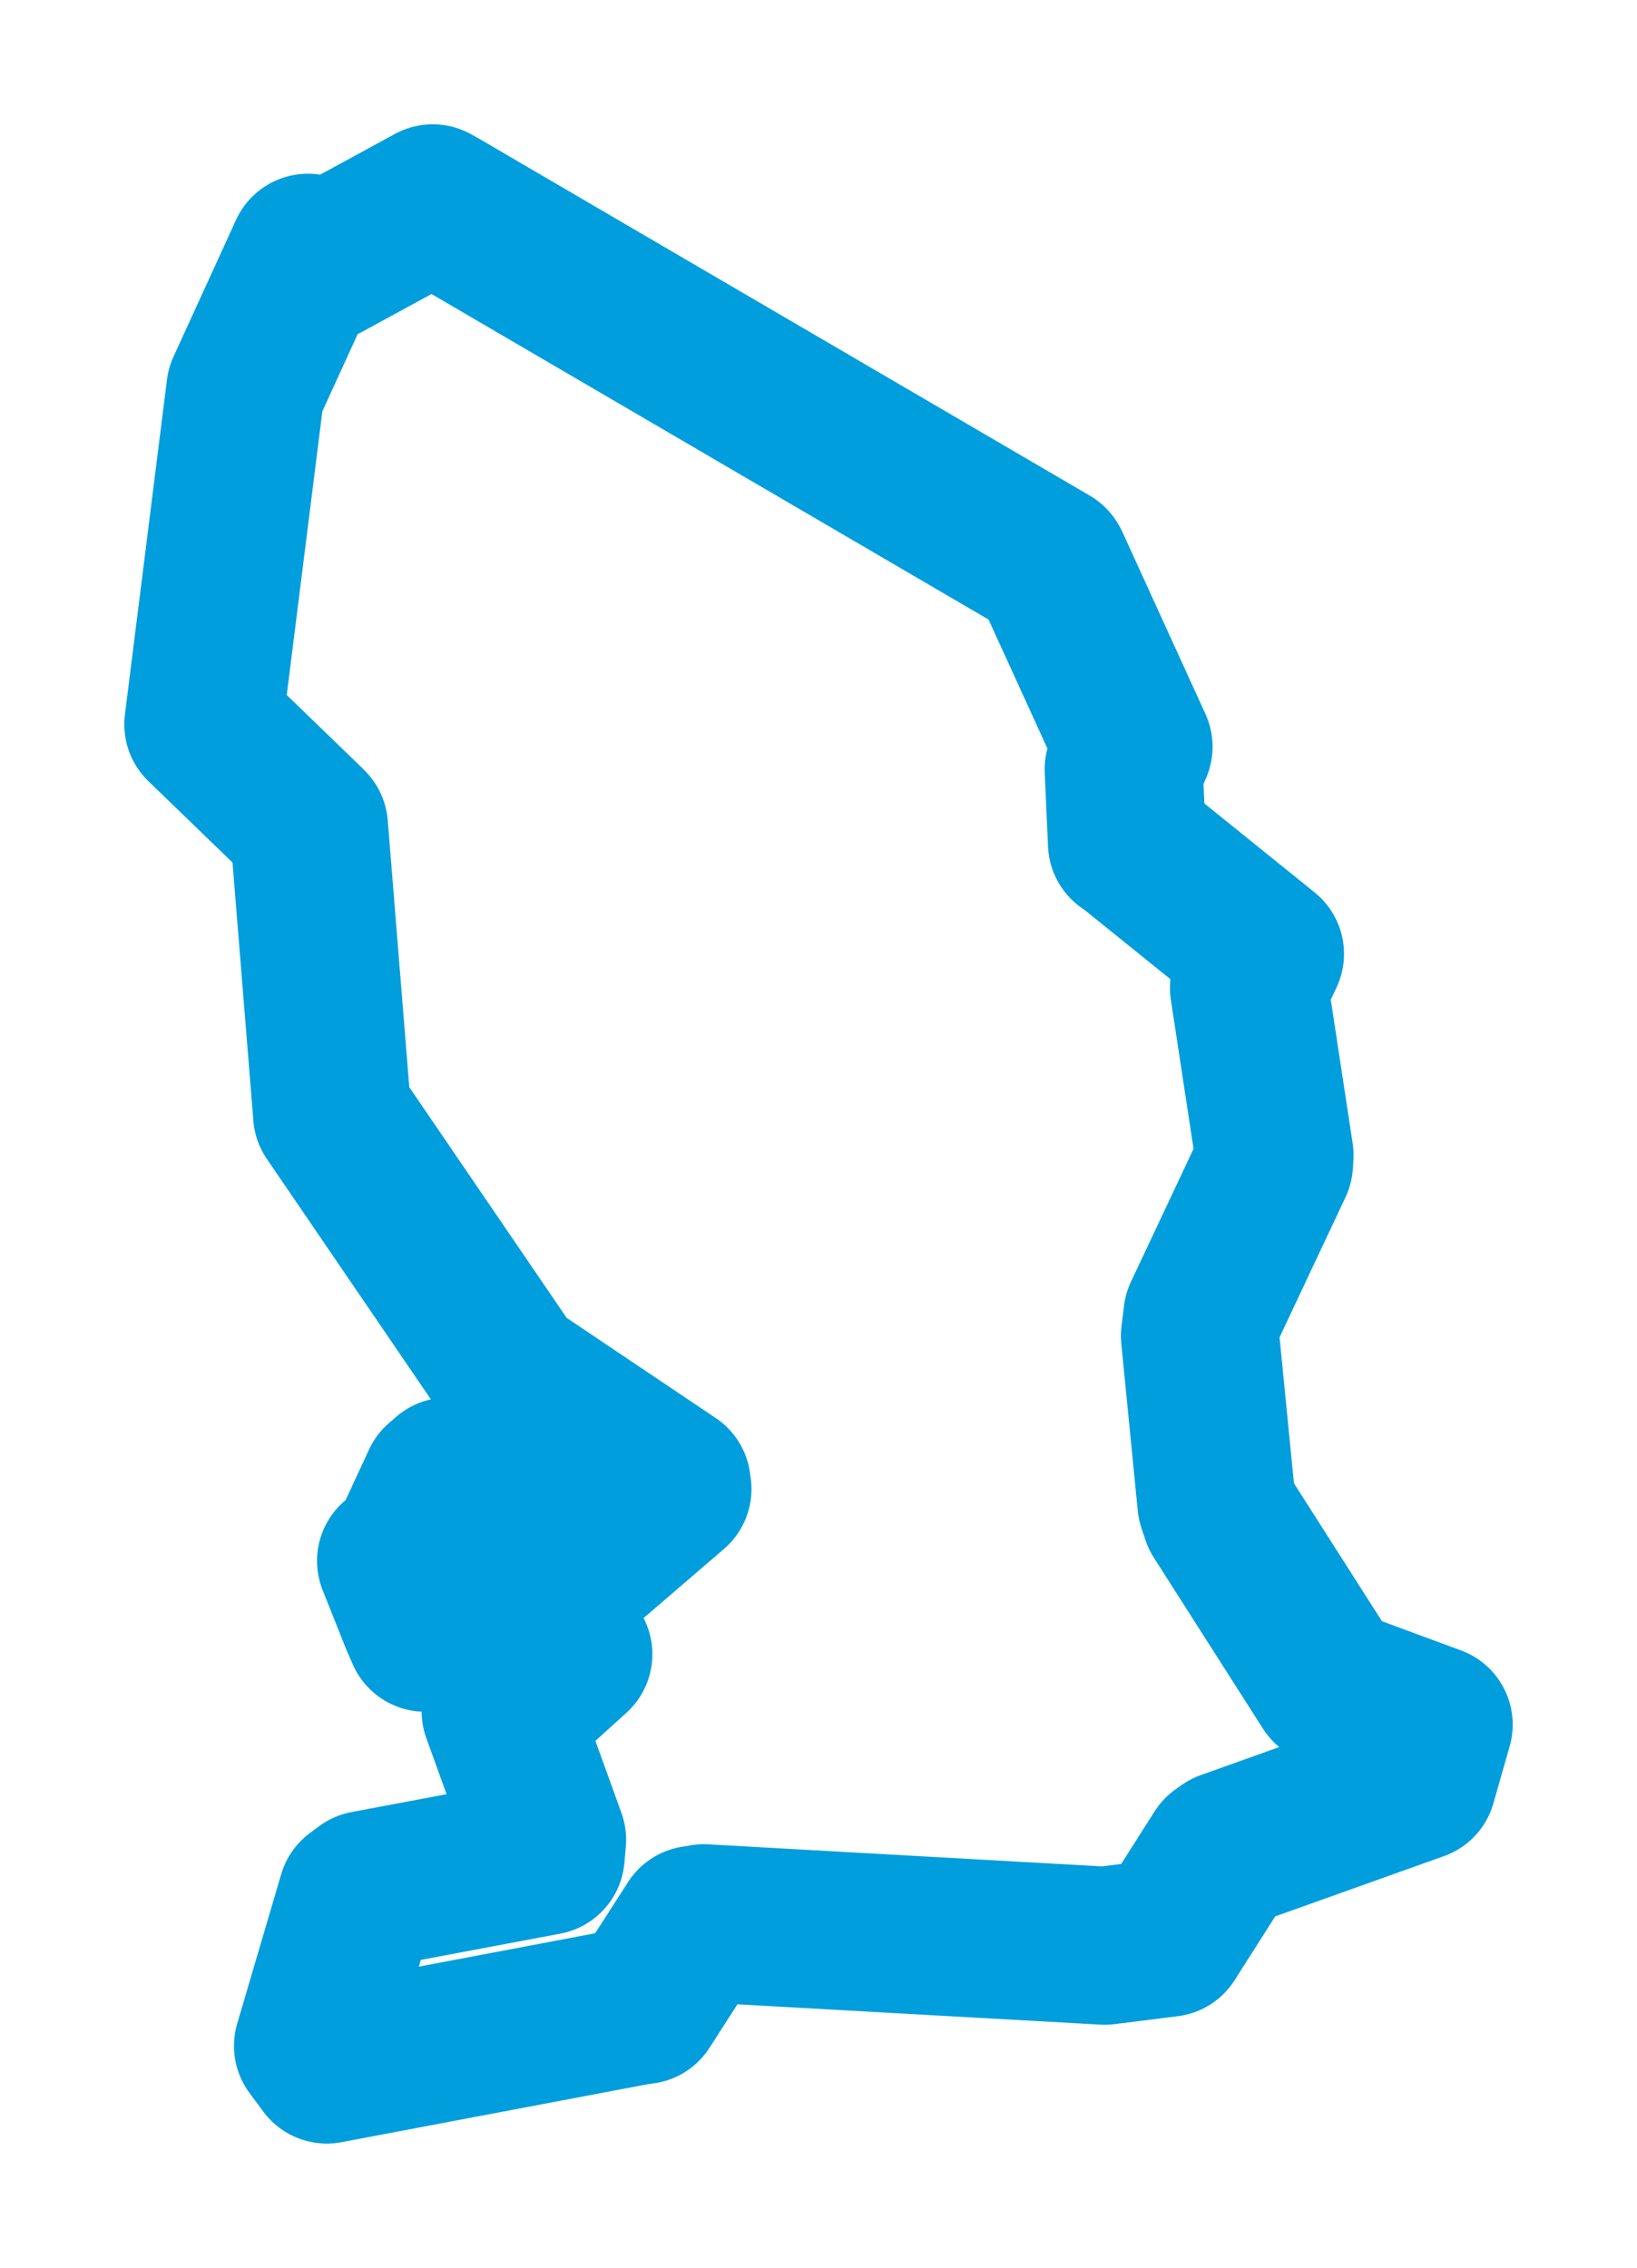 <svg viewBox="0 0 64.821 89.811" width="64.821" height="89.811" xmlns="http://www.w3.org/2000/svg">
  <title>Hrotovice, okres Třebíč, Kraj Vysočina, Jihovýchod, 67555, Česko</title>
  <desc>Geojson of Hrotovice, okres Třebíč, Kraj Vysočina, Jihovýchod, 67555, Česko</desc>
  <polygon points="8.053,28.687 12.164,32.662 12.233,32.736 13.149,44.08 13.152,44.13 20.079,54.285 20.235,54.48 26.597,58.756 26.626,58.967 23.563,61.601 23.376,61.636 17.738,58.473 17.453,58.72 16.132,61.572 15.684,61.815 16.588,64.085 16.837,64.657 18.342,60.497 18.507,60.466 20.639,64.416 20.26,65.196 22.545,65.5 22.702,65.51 20.142,67.827 19.825,67.767 21.663,72.858 21.606,73.499 14.496,74.838 14.138,75.104 12.396,81.023 12.941,81.758 25.123,79.451 25.46,79.404 27.502,76.226 27.872,76.164 43.743,77.053 46.246,76.739 48.363,73.411 48.597,73.246 56.124,70.557 56.769,68.296 52.673,66.782 52.647,66.771 48.328,60.001 48.168,59.522 47.516,52.904 47.615,52.094 50.445,46.082 50.467,45.752 49.457,39.114 50.089,37.776 44.864,33.56 44.627,33.391 44.496,30.47 44.884,29.572 41.606,22.388 41.571,22.328 17.419,8.212 17.135,8.053 12.863,10.38 12.194,10.01 9.741,15.374 9.718,15.424 8.053,28.687" stroke="#009edd" stroke-width="6.261px" fill="none" stroke-linejoin="round" vector-effect="non-scaling-stroke"></polygon>
</svg>